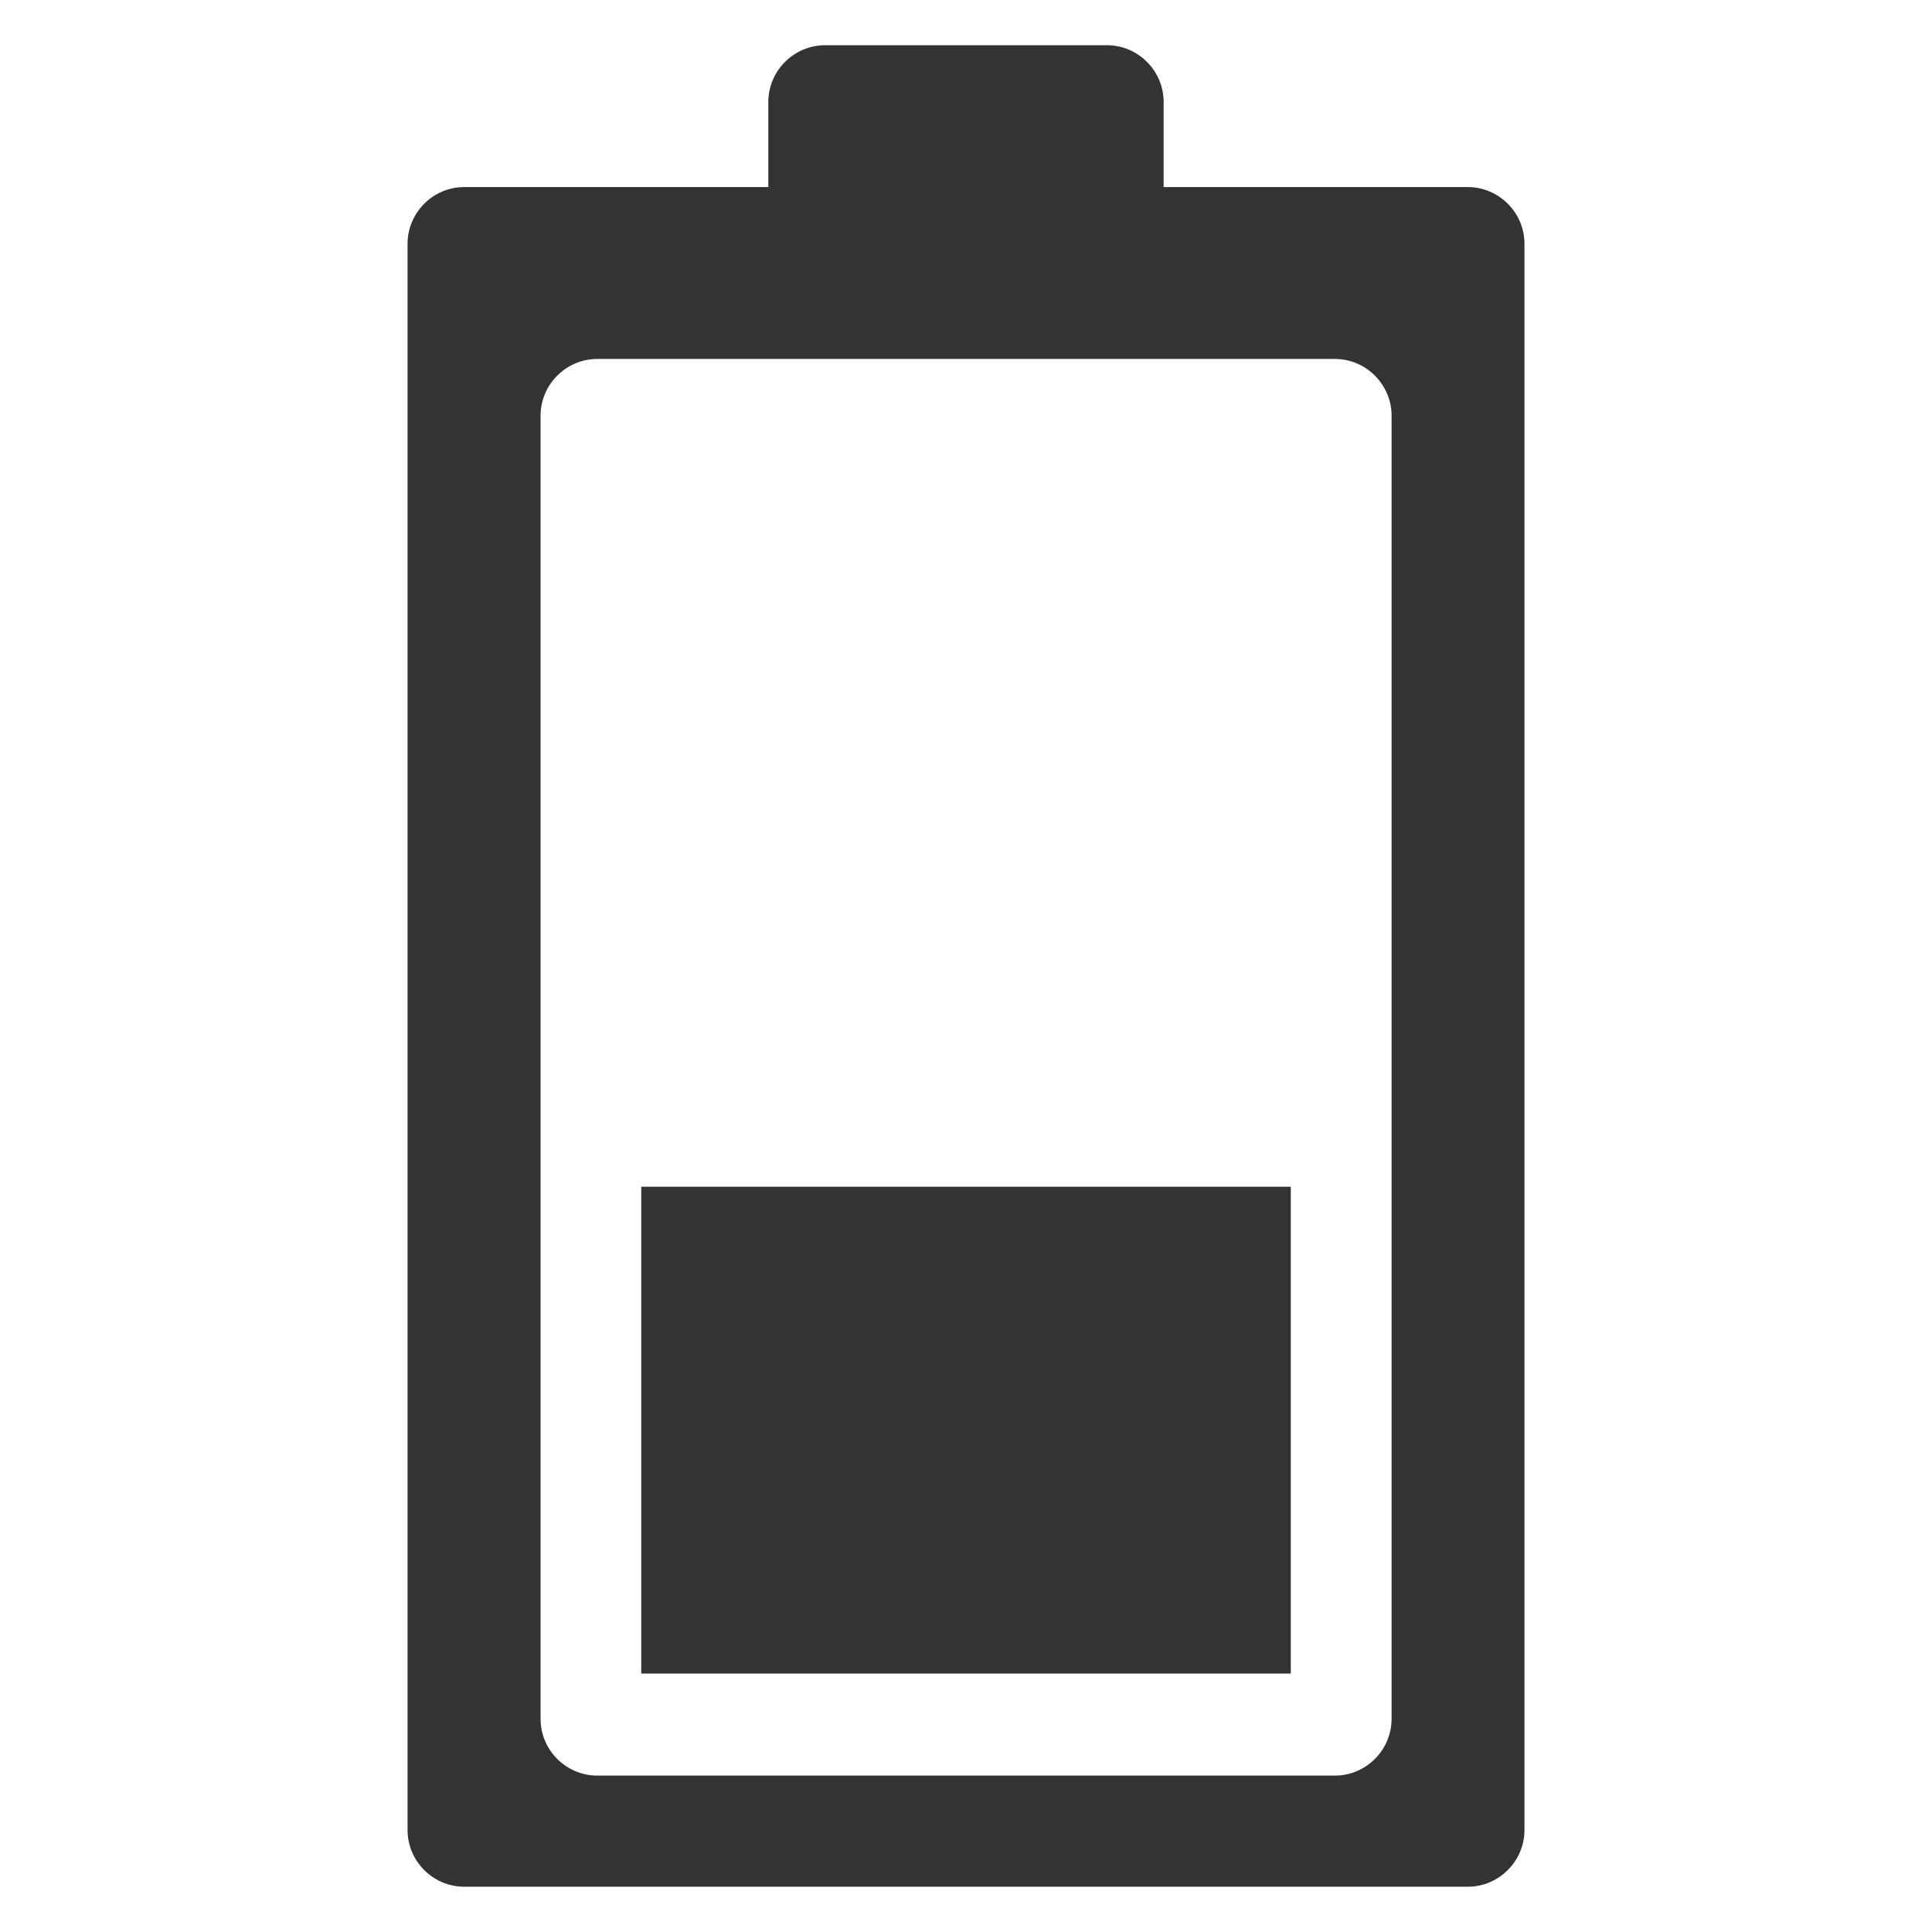 <?xml version="1.0" encoding="iso-8859-1"?>
<!-- Generator: Adobe Illustrator 14.0.0, SVG Export Plug-In . SVG Version: 6.00 Build 43363)  -->
<!DOCTYPE svg PUBLIC "-//W3C//DTD SVG 1.1//EN" "http://www.w3.org/Graphics/SVG/1.1/DTD/svg11.dtd">
<svg version="1.1" id="icon-m-energy-management-battery3-layer"
	 xmlns="http://www.w3.org/2000/svg" xmlns:xlink="http://www.w3.org/1999/xlink" x="0px" y="0px" width="64px" height="64px"
	 viewBox="0 0 64 64" style="enable-background:new 0 0 64 64;" xml:space="preserve">
<g id="icon-m-energy-management-battery3">
	<rect style="fill:none;" width="64" height="64"/>
	<path style="fill:#333333;" d="M25.452,3.379v2.818H15.379c-1.033,0-1.878,0.846-1.878,1.877v52.548
		c0,1.033,0.845,1.878,1.878,1.878h33.242c1.032,0,1.879-0.845,1.879-1.878V8.074c0-1.031-0.847-1.877-1.879-1.877H38.547V3.379
		c0-1.034-0.846-1.881-1.879-1.881h-9.335C26.299,1.498,25.452,2.345,25.452,3.379z M44.219,11.891c1.033,0,1.879,0.846,1.879,1.88
		v43.168c0,1.034-0.846,1.88-1.879,1.88H19.786c-1.033,0-1.879-0.846-1.879-1.88V13.771c0-1.034,0.846-1.88,1.879-1.88H44.219z"/>
	<rect x="21.243" y="39.312" style="fill:#333333;" width="21.516" height="16.126"/>
</g>
</svg>
